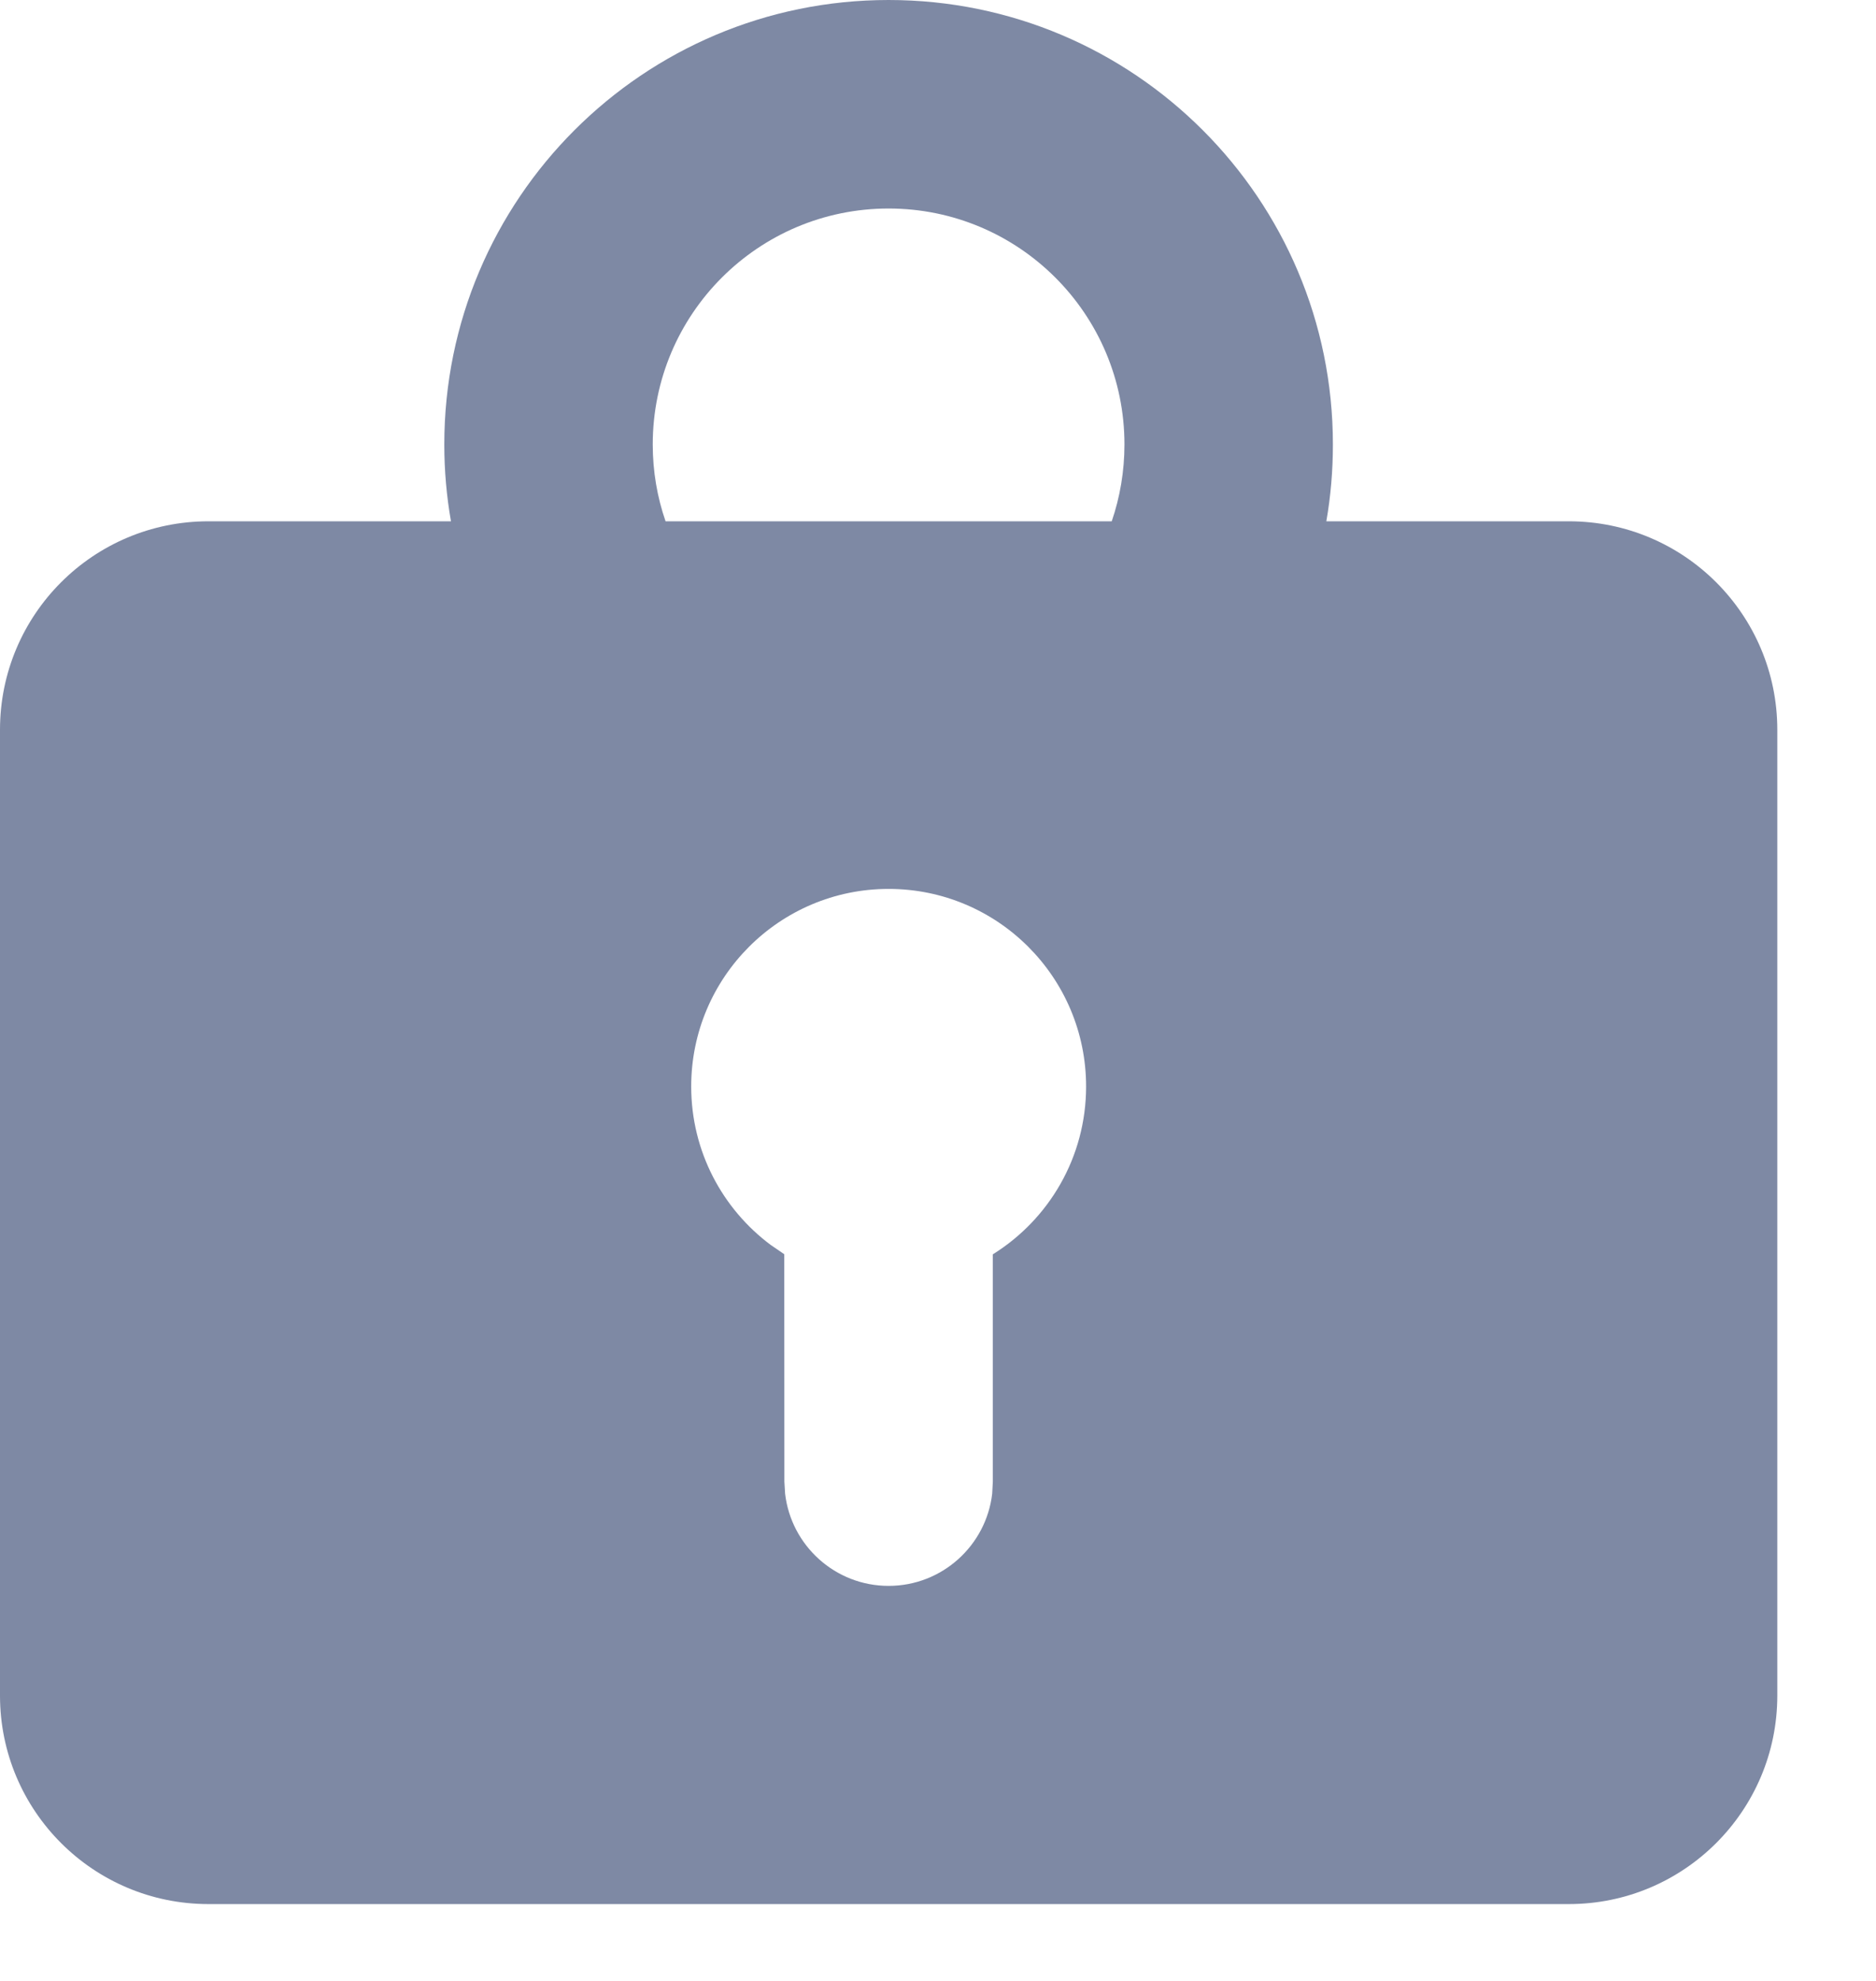 <?xml version="1.0" encoding="UTF-8"?>
<svg width="18px" height="19px" viewBox="0 0 18 19" version="1.1" xmlns="http://www.w3.org/2000/svg" xmlns:xlink="http://www.w3.org/1999/xlink">
    <!-- Generator: Sketch 59.1 (86144) - https://sketch.com -->
    <title>密码</title>
    <desc>Created with Sketch.</desc>
    <g id="患者360" stroke="none" stroke-width="1" fill="none" fill-rule="evenodd">
        <g id="01-登录页" transform="translate(-1251, -540)" fill="#7E89A4">
            <g id="Group-7" transform="translate(1251, 536)">
                <g id="密码" transform="translate(0, 4)">
                    <path d="M8.526,-1.91846539e-13 C10.881,-1.91846539e-13 12.789,1.909 12.789,4.263 C12.789,4.514 12.768,4.761 12.726,5 L15.053,5 C16.157,5 17.053,5.895 17.053,7 L17.053,16.263 C17.053,17.368 16.157,18.263 15.053,18.263 L2,18.263 C0.895,18.263 -8.51298575e-14,17.368 -8.52651283e-14,16.263 L-8.52651283e-14,7 C-8.5400399e-14,5.895 0.895,5 2,5 L4.327,5 C4.285,4.761 4.263,4.514 4.263,4.263 C4.263,1.909 6.172,-1.91846539e-13 8.526,-1.91846539e-13 Z M8.526,8.526 C7.48,8.526 6.632,9.375 6.632,10.421 C6.632,11.043 6.932,11.596 7.395,11.941 L7.525,12.03 L7.526,14.211 L7.533,14.327 C7.591,14.824 8.013,15.211 8.526,15.211 C9.039,15.211 9.462,14.824 9.52,14.327 L9.526,14.211 L9.526,12.031 C10.064,11.696 10.421,11.1 10.421,10.421 C10.421,9.375 9.573,8.526 8.526,8.526 Z M8.526,2 C7.276,2 6.263,3.013 6.263,4.263 C6.263,4.521 6.306,4.769 6.386,5 L10.667,5 C10.746,4.769 10.789,4.521 10.789,4.263 C10.789,3.013 9.776,2 8.526,2 Z" id="形状结合"></path>
                </g>
            </g>
        </g>
    </g>
</svg>